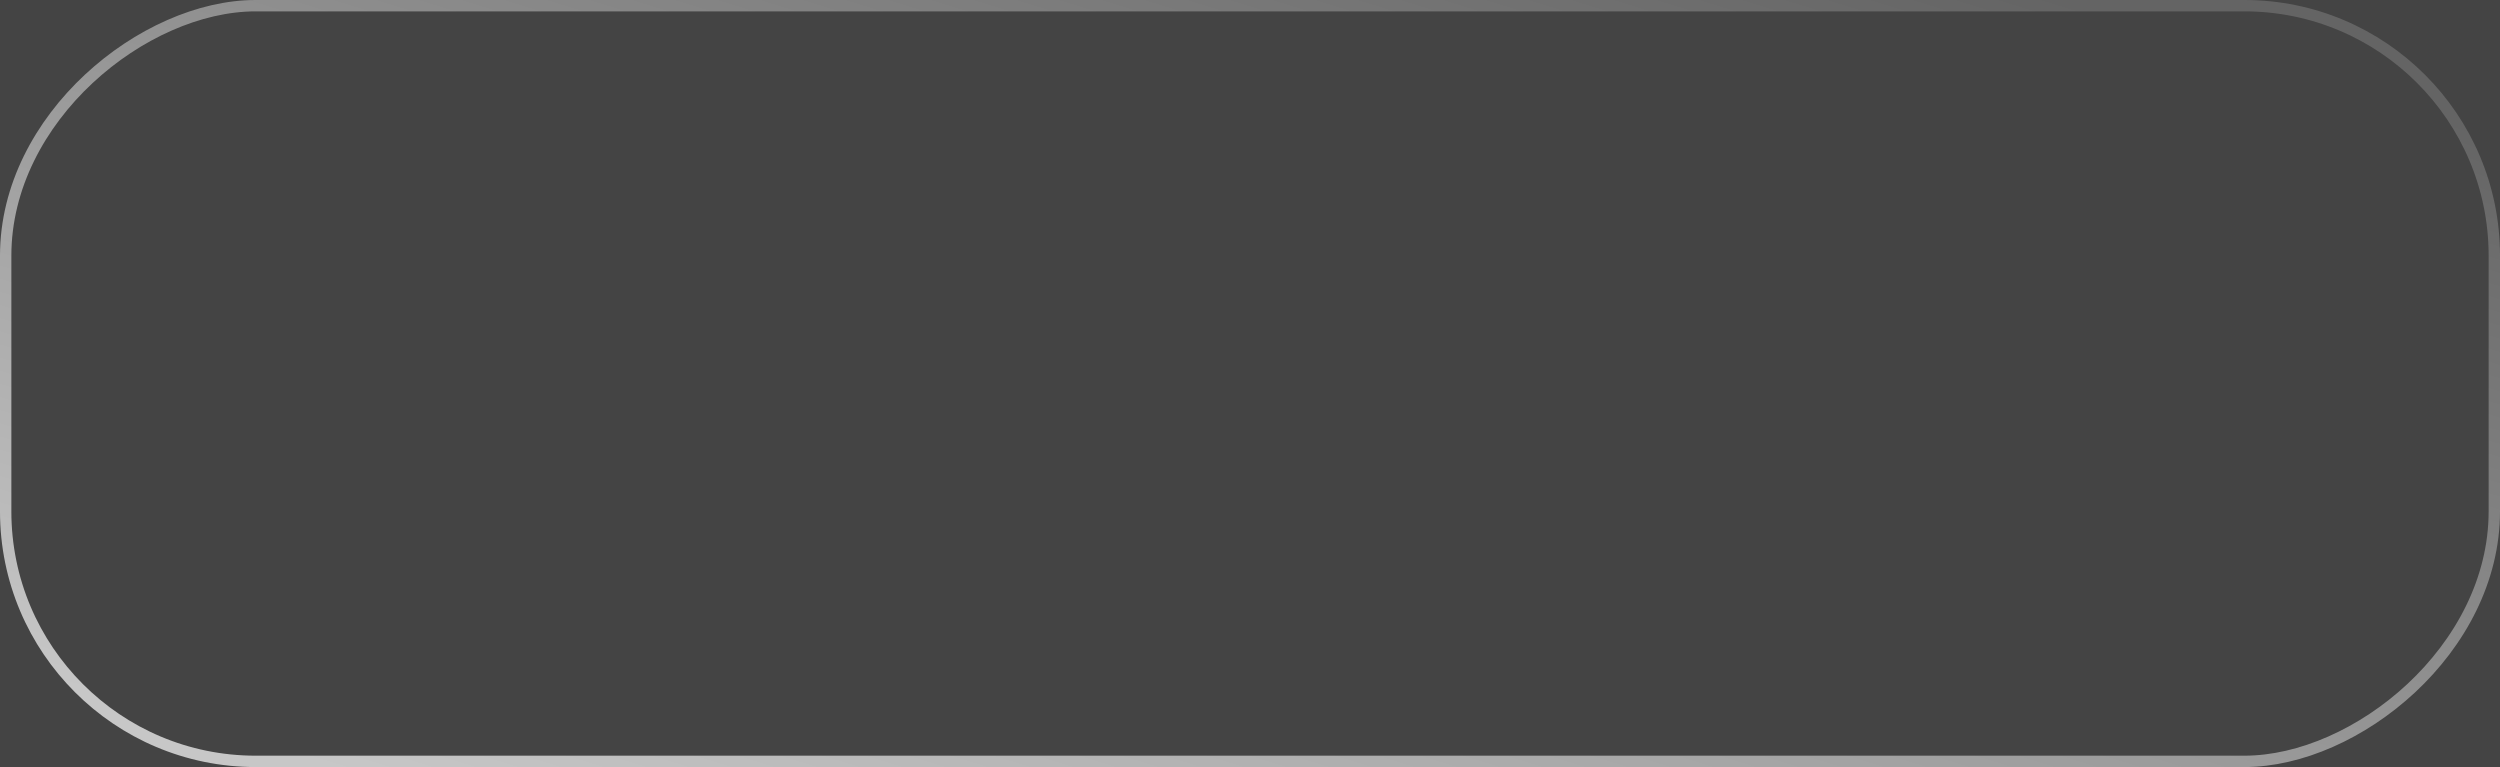 <svg width="440" height="135" viewBox="0 0 440 135" fill="none" xmlns="http://www.w3.org/2000/svg">
<rect width="440" height="135" fill="#1E1E1E"/>
<path d="M-667 -2406C-667 -2407.1 -666.105 -2408 -665 -2408H4920C4921.1 -2408 4922 -2407.1 4922 -2406V4024C4922 4025.1 4921.1 4026 4920 4026H-665C-666.104 4026 -667 4025.1 -667 4024V-2406Z" fill="#444444"/>
<path d="M-665 -2407H4920V-2409H-665V-2407ZM4921 -2406V4024H4923V-2406H4921ZM4920 4025H-665V4027H4920V4025ZM-666 4024V-2406H-668V4024H-666ZM-665 4025C-665.552 4025 -666 4024.55 -666 4024H-668C-668 4025.66 -666.657 4027 -665 4027V4025ZM4921 4024C4921 4024.55 4920.55 4025 4920 4025V4027C4921.66 4027 4923 4025.66 4923 4024H4921ZM4920 -2407C4920.55 -2407 4921 -2406.55 4921 -2406H4923C4923 -2407.66 4921.66 -2409 4920 -2409V-2407ZM-665 -2409C-666.657 -2409 -668 -2407.66 -668 -2406H-666C-666 -2406.55 -665.552 -2407 -665 -2407V-2409Z" fill="white" fill-opacity="0.1"/>
<rect opacity="0.7" x="439" y="1" width="133" height="438" rx="44" transform="rotate(90 439 1)" stroke="url(#paint0_linear_196_32)" stroke-width="2"/>
<defs>
<linearGradient id="paint0_linear_196_32" x1="453.87" y1="24.11" x2="662.466" y2="88.371" gradientUnits="userSpaceOnUse">
<stop stop-color="#727272"/>
<stop offset="1" stop-color="white"/>
</linearGradient>
</defs>
</svg>
